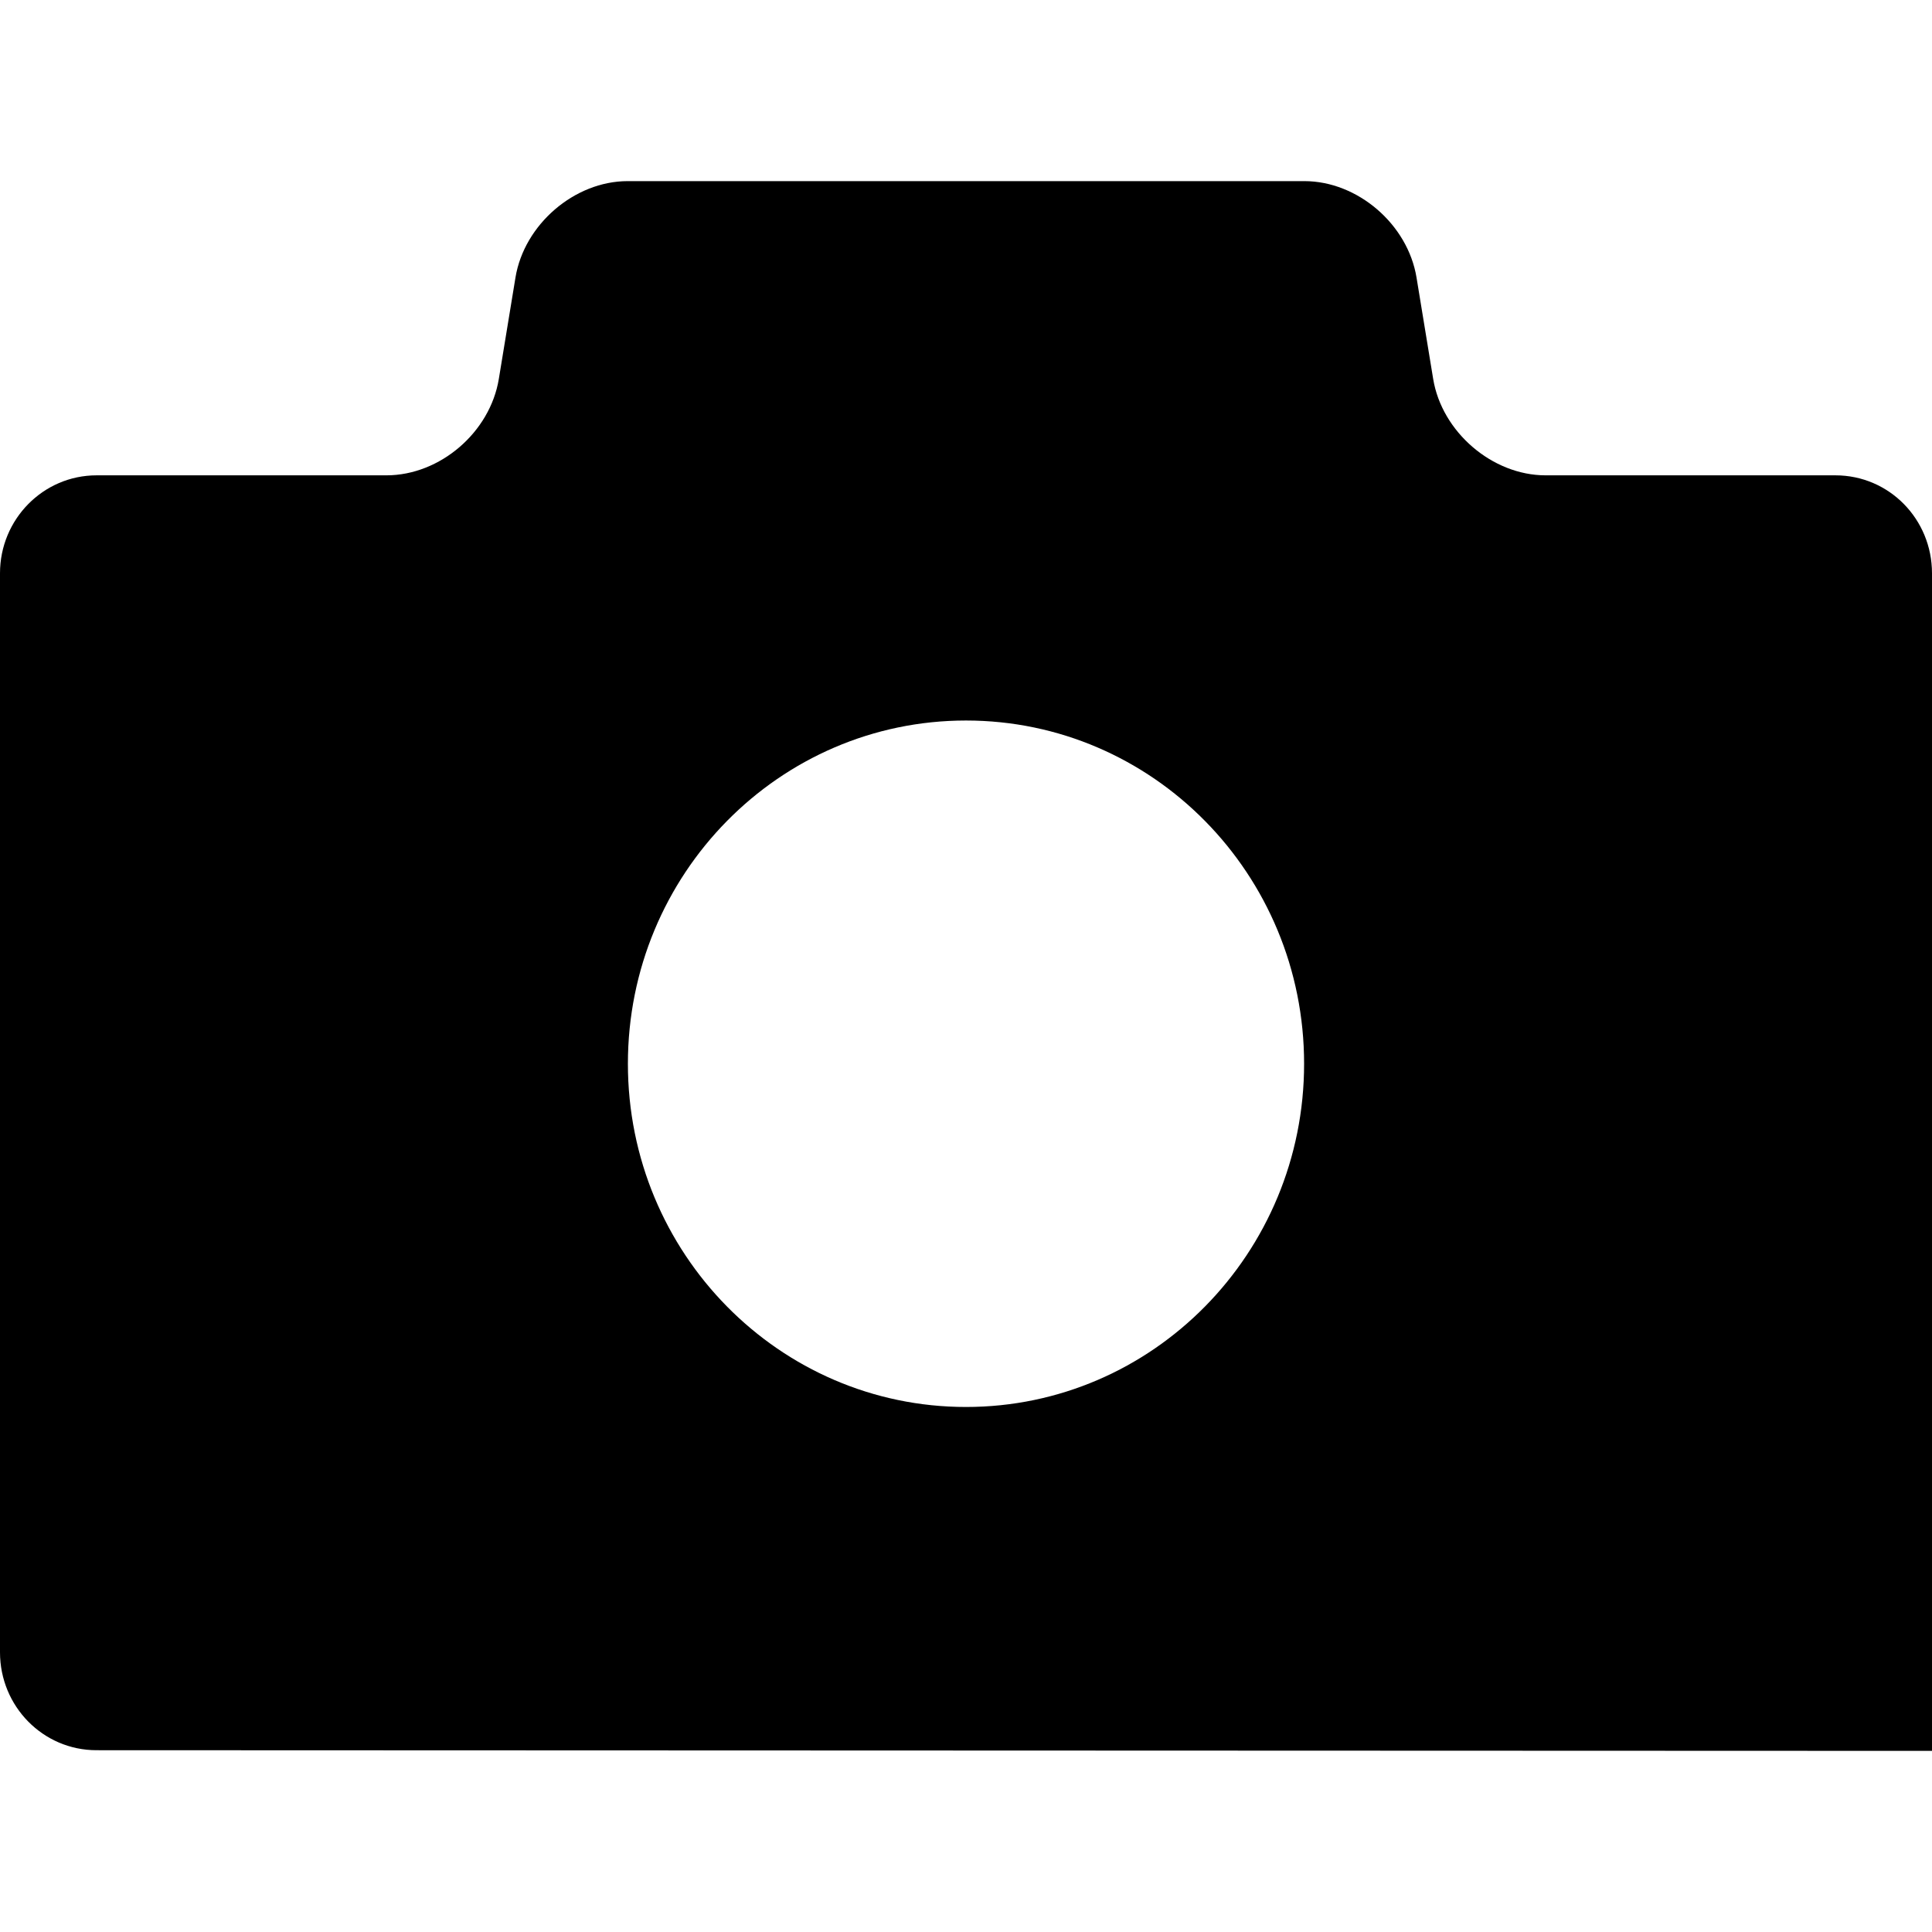 <?xml version="1.0" encoding="UTF-8" standalone="no"?>
<svg width="32px" height="32px" viewBox="0 0 32 32" version="1.1" xmlns="http://www.w3.org/2000/svg" xmlns:xlink="http://www.w3.org/1999/xlink">
    <!-- Generator: Sketch 47.1 (45422) - http://www.bohemiancoding.com/sketch -->
    <title>小拍摄</title>
    <desc>Created with Sketch.</desc>
    <defs></defs>
    <g id="正稿" stroke="none" stroke-width="1" fill-rule="evenodd">
        <g id="小拍摄">
            <path d="M1.598,28.989 C0.713,28.989 0,28.263 0,27.367 L0,9.495 C0,8.6 0.716,7.873 1.6,7.873 L6.4,7.873 C7.29,7.873 8.117,7.159 8.262,6.277 L8.538,4.596 C8.682,3.719 9.515,3 10.396,3 L21.604,3 C22.486,3 23.317,3.714 23.462,4.596 L23.738,6.277 C23.882,7.154 24.716,7.873 25.6,7.873 L30.4,7.873 C31.29,7.873 32,8.599 32,9.495 L32,18.321 L32,29 L1.598,28.989 Z M16,23.304 C19.093,23.304 21.6,20.758 21.6,17.619 C21.6,14.479 19.093,11.934 16,11.934 C12.907,11.934 10.4,14.479 10.4,17.619 C10.4,20.758 12.907,23.304 16,23.304 Z" id="Combined-Shape"></path>
        </g>
    </g>
</svg>